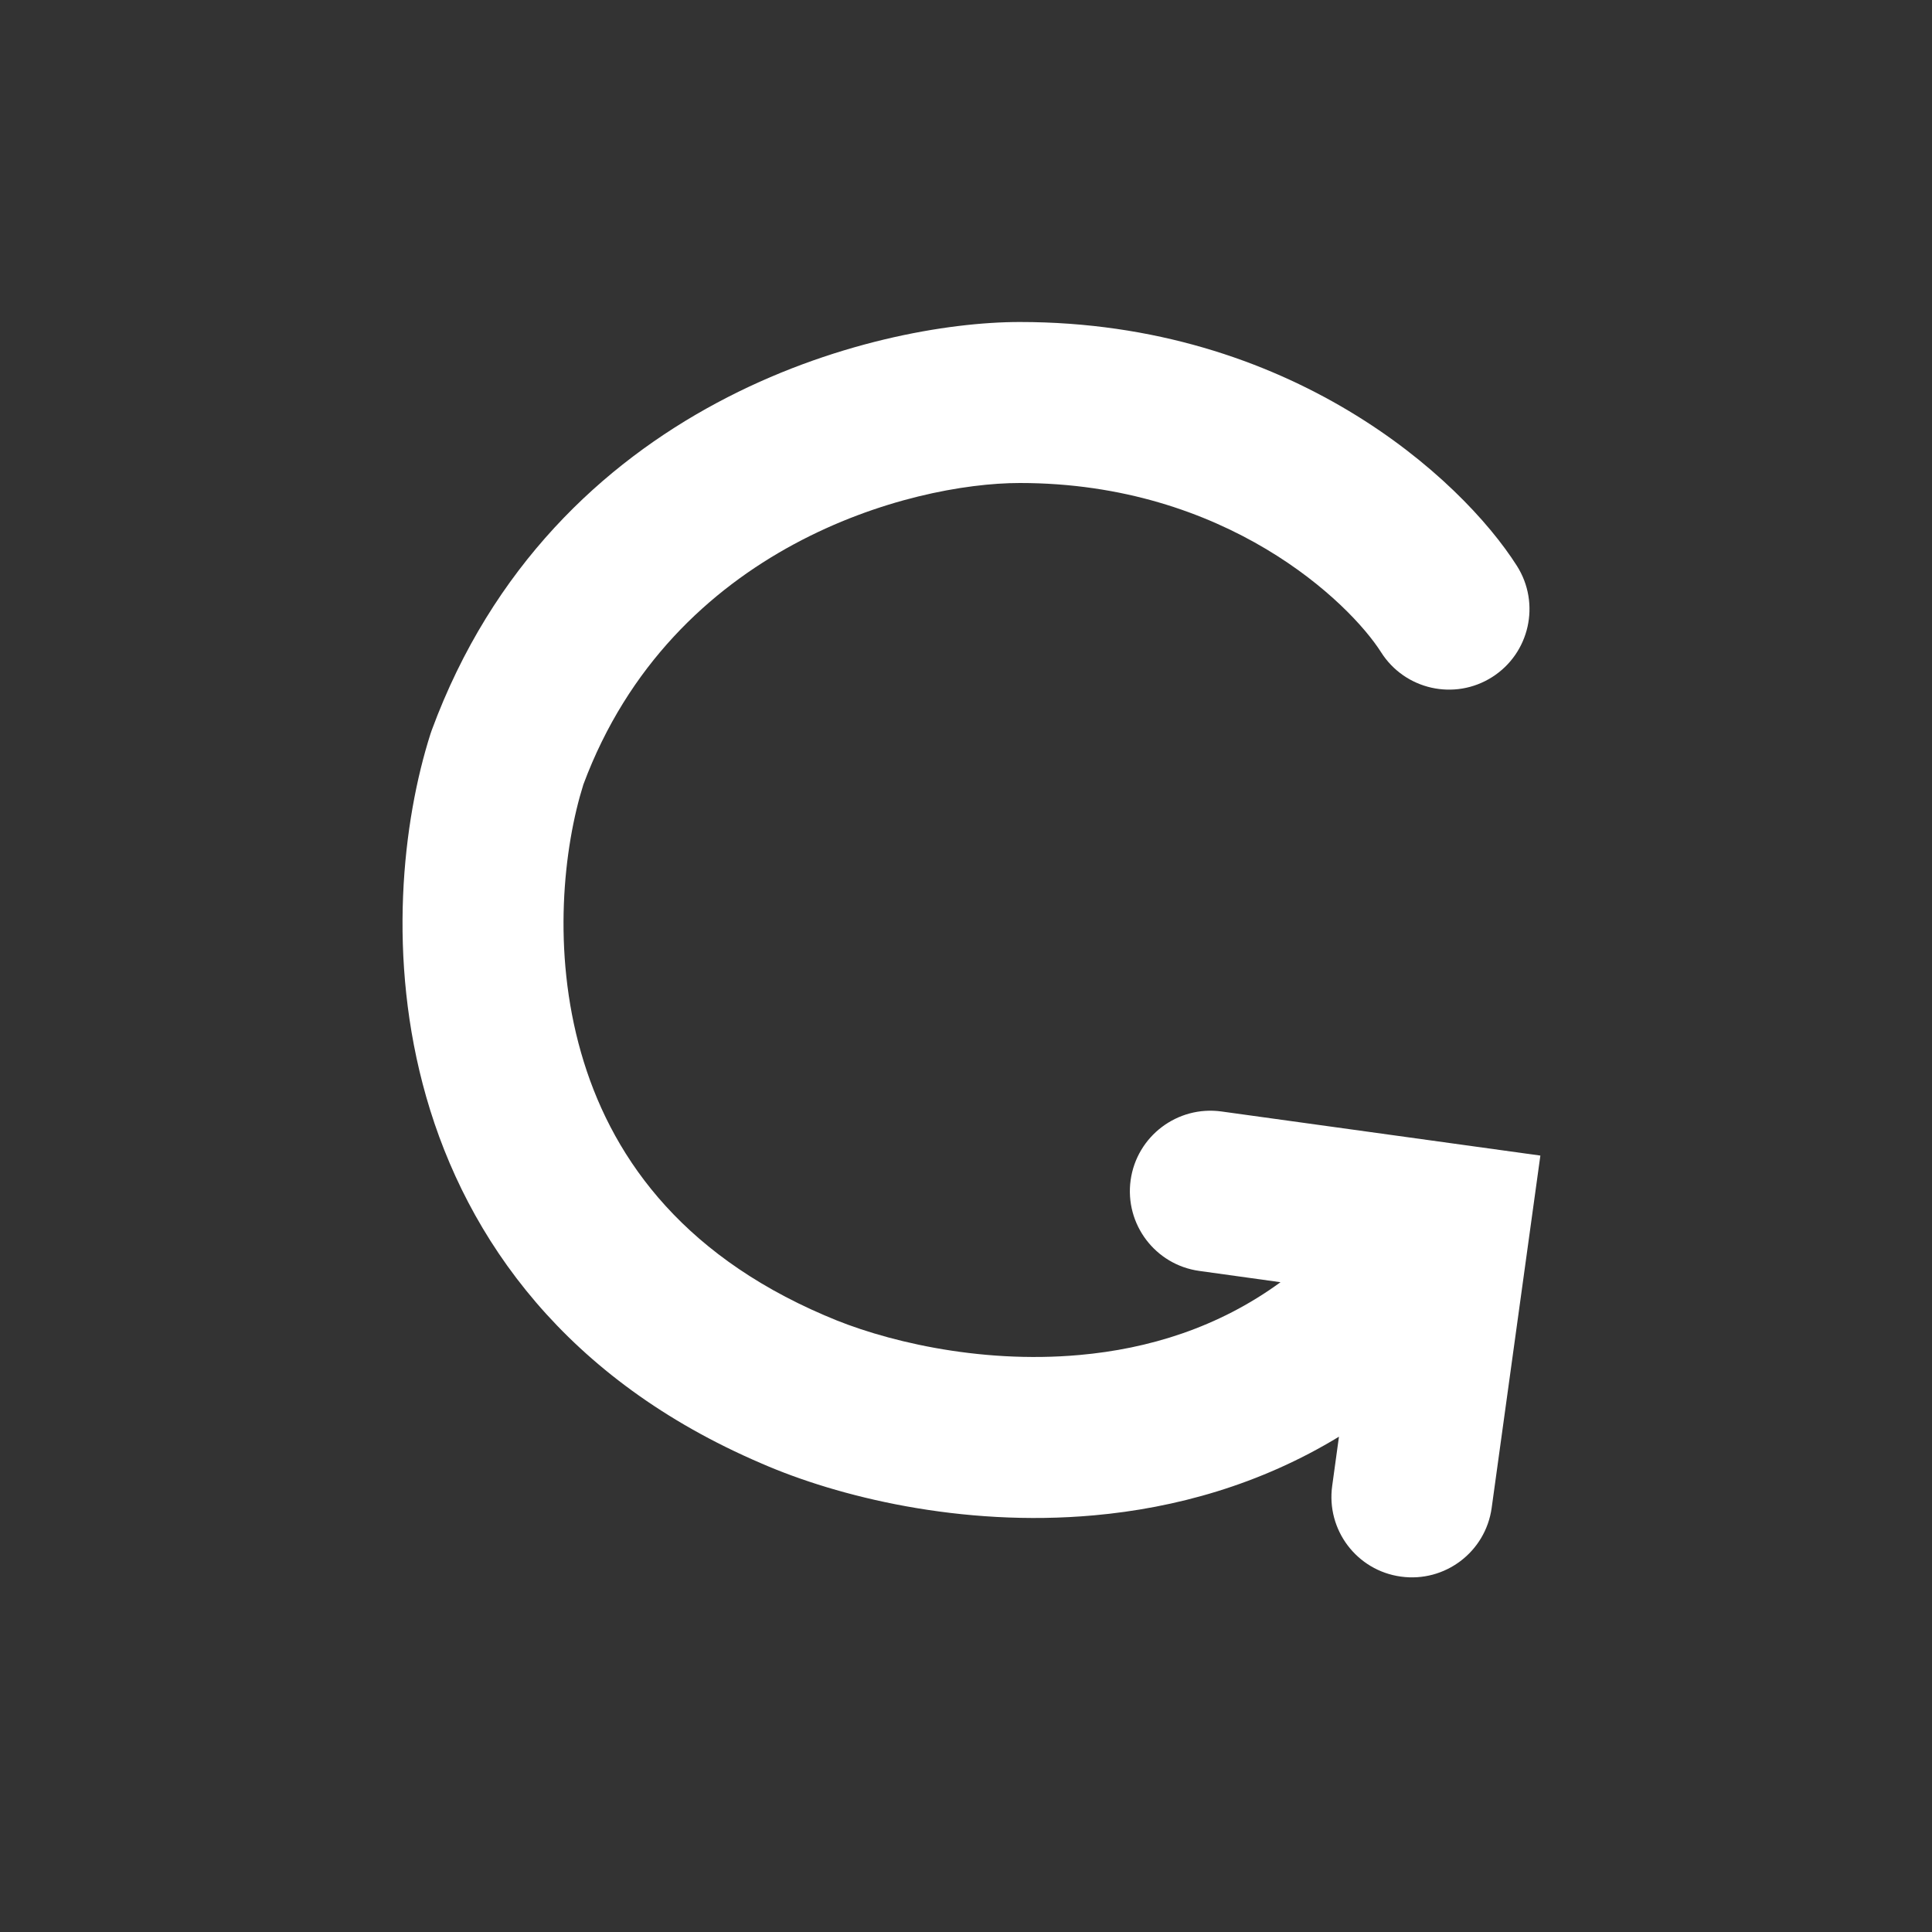 <svg width="24" height="24" viewBox="0 0 24 24" fill="none" xmlns="http://www.w3.org/2000/svg">
<rect x="0" y="0" width="24" height="24" fill="#333333" stroke="none"/>
<g id="Frame 153">
<path id="Union" fill-rule="evenodd" clip-rule="evenodd" d="M12.669 4C10.872 4 6.87 4.984 5.362 9.074L5.355 9.095L5.348 9.115C5.003 10.195 4.802 11.903 5.295 13.627C5.801 15.395 7.032 17.14 9.458 18.179C10.403 18.592 11.94 18.973 13.591 18.824C14.594 18.734 15.65 18.446 16.633 17.847L16.549 18.458C16.473 19.005 16.855 19.51 17.402 19.585C17.949 19.661 18.454 19.279 18.53 18.732L18.998 15.346L19.135 14.355L18.145 14.218L15.173 13.807C14.626 13.732 14.121 14.114 14.045 14.661C13.97 15.208 14.352 15.713 14.899 15.788L15.907 15.928C15.13 16.495 14.263 16.756 13.412 16.832C12.141 16.947 10.939 16.645 10.256 16.345L10.256 16.345L10.248 16.342C8.411 15.556 7.57 14.308 7.218 13.076C6.855 11.809 7.003 10.521 7.247 9.745C8.352 6.78 11.309 6 12.669 6C15.235 6 16.766 7.488 17.156 8.102C17.452 8.569 18.07 8.707 18.536 8.411C19.002 8.115 19.14 7.497 18.844 7.03C18.148 5.934 16.026 4 12.669 4Z" fill="white"/>
</g>
</svg>
